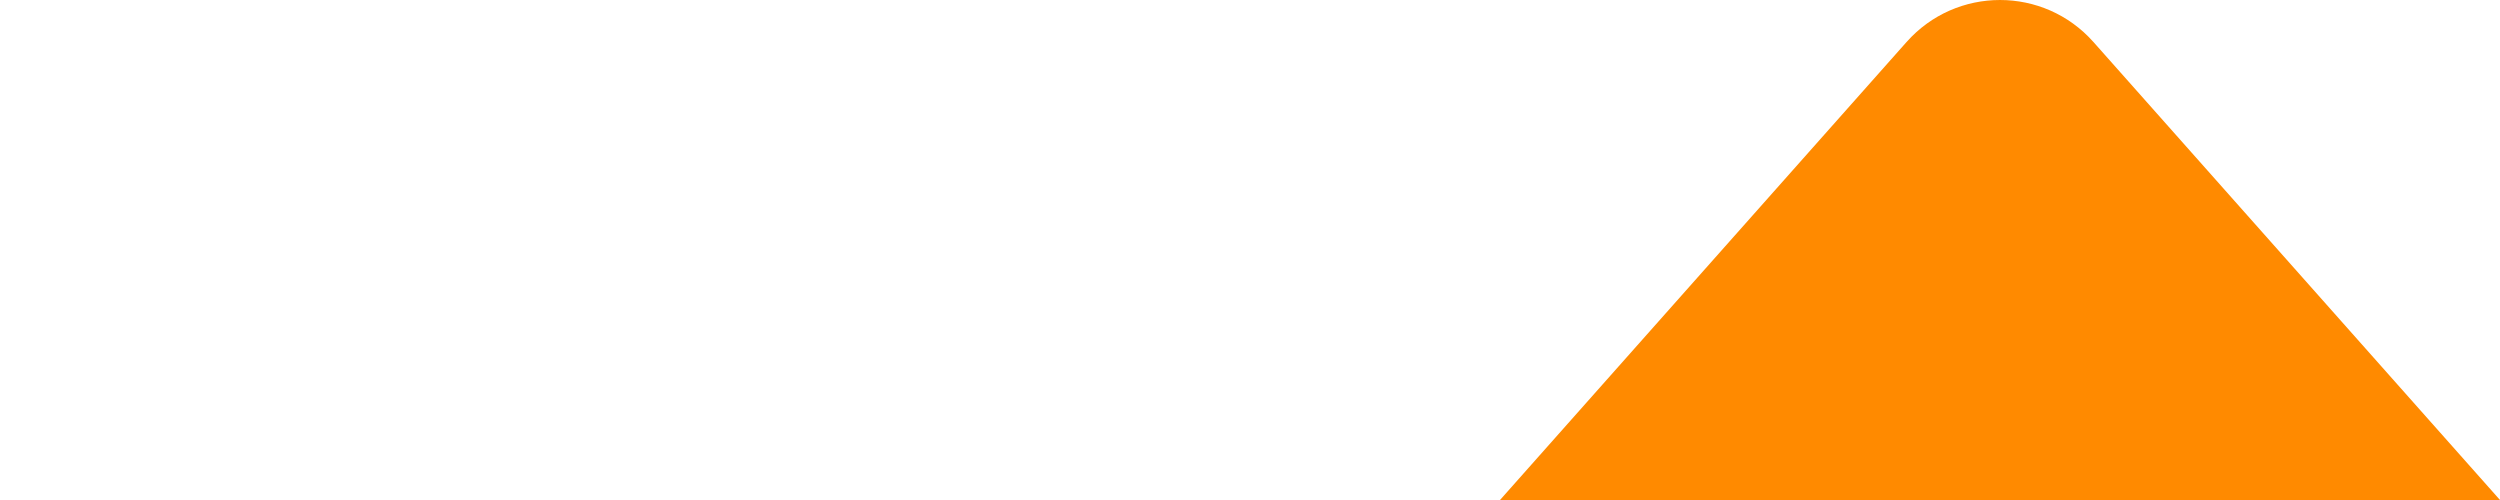 <svg width="40" height="8" viewBox="0 0 40 8" fill="none" xmlns="http://www.w3.org/2000/svg">
<path d="M30.505 0.672C31.301 -0.224 32.699 -0.224 33.495 0.672L40 8L24 8L30.505 0.672Z" fill="#FF8A00"/>
</svg>
